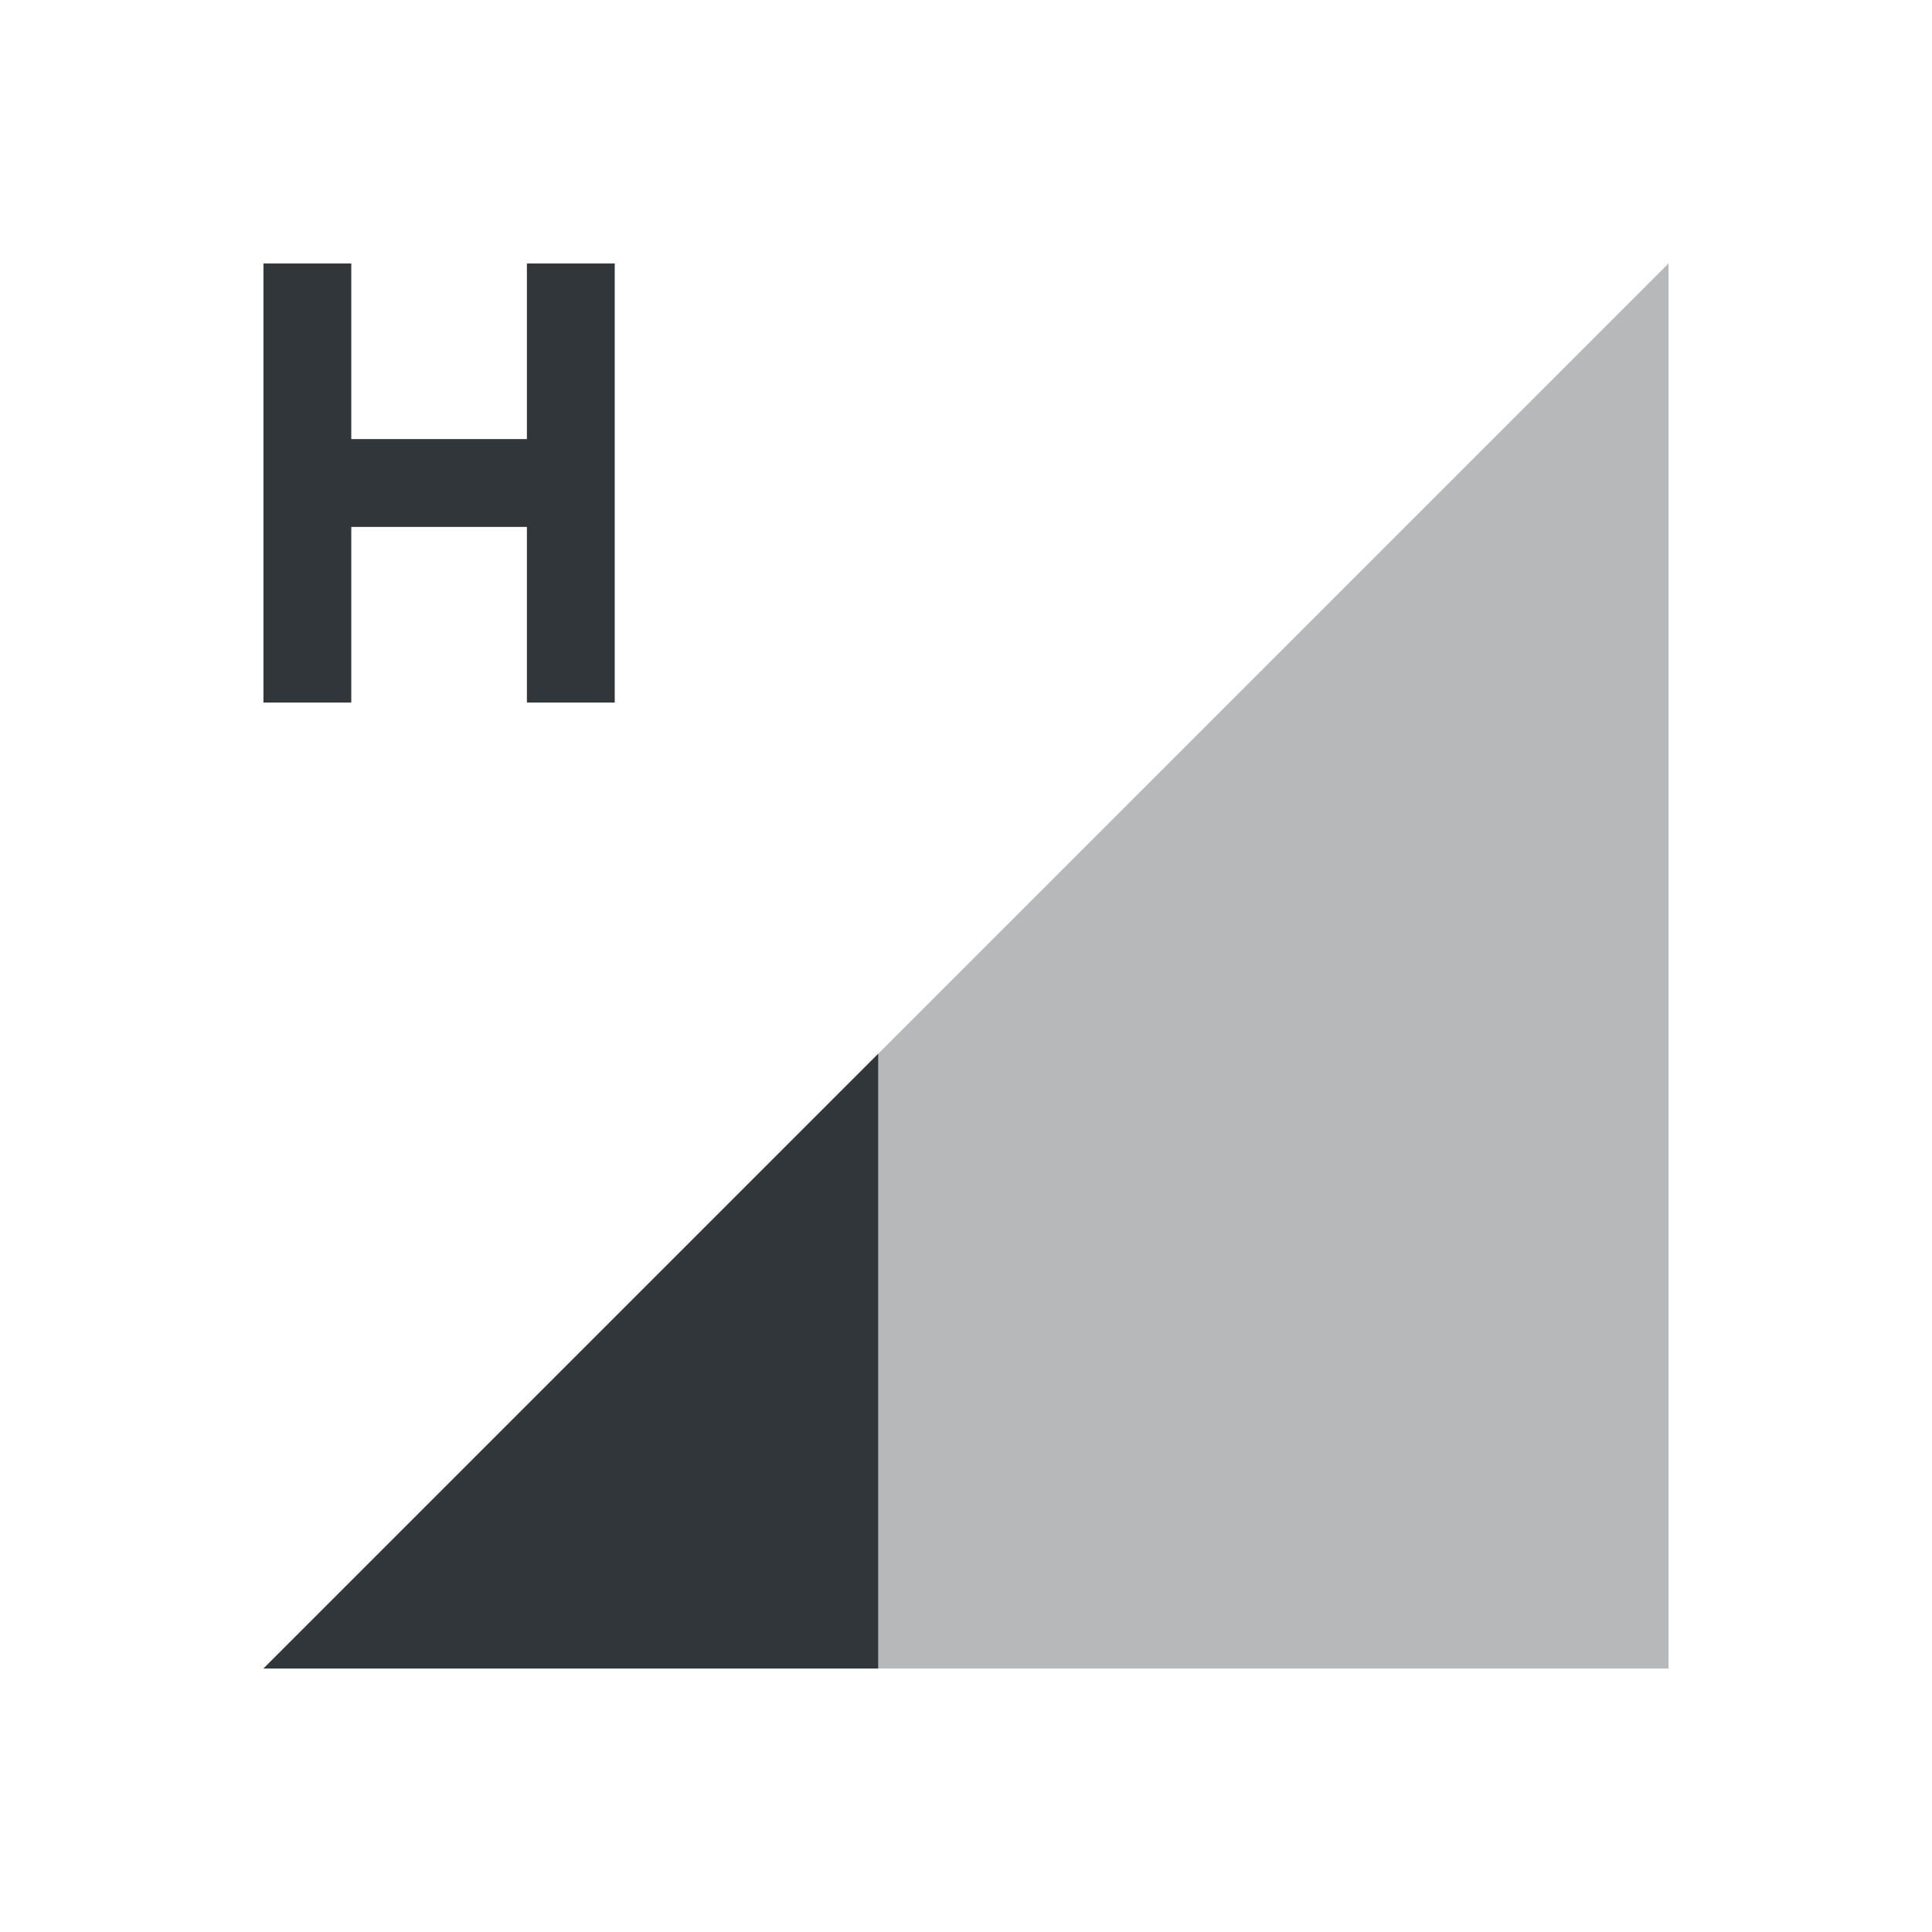 <svg xmlns="http://www.w3.org/2000/svg" id="svg4153" width="22" height="22" version="1.1">
<defs id="defs4157">
<style id="current-color-scheme" type="text/css">
.ColorScheme-Contrast{color:#31363b}
</style>
</defs>
<g id="network-mobile-20-hspa" transform="translate(-66 198)">
<path id="rect5399" fill="none" d="M66-198h22v22H66z" opacity=".55"/>
<path id="path5401" fill="currentColor" fill-rule="evenodd" d="m69-179 16-16v16z" class="ColorScheme-Contrast" opacity=".35"/>
<path id="path5403" fill="currentColor" fill-rule="evenodd" d="m76-186-7 7h7z" class="ColorScheme-Contrast"/>
<path id="path5509" fill="currentColor" d="M69-195v5h1v-2h2v2h1v-5h-1v2h-2v-2z" class="ColorScheme-Contrast"/>
</g>
</svg>
